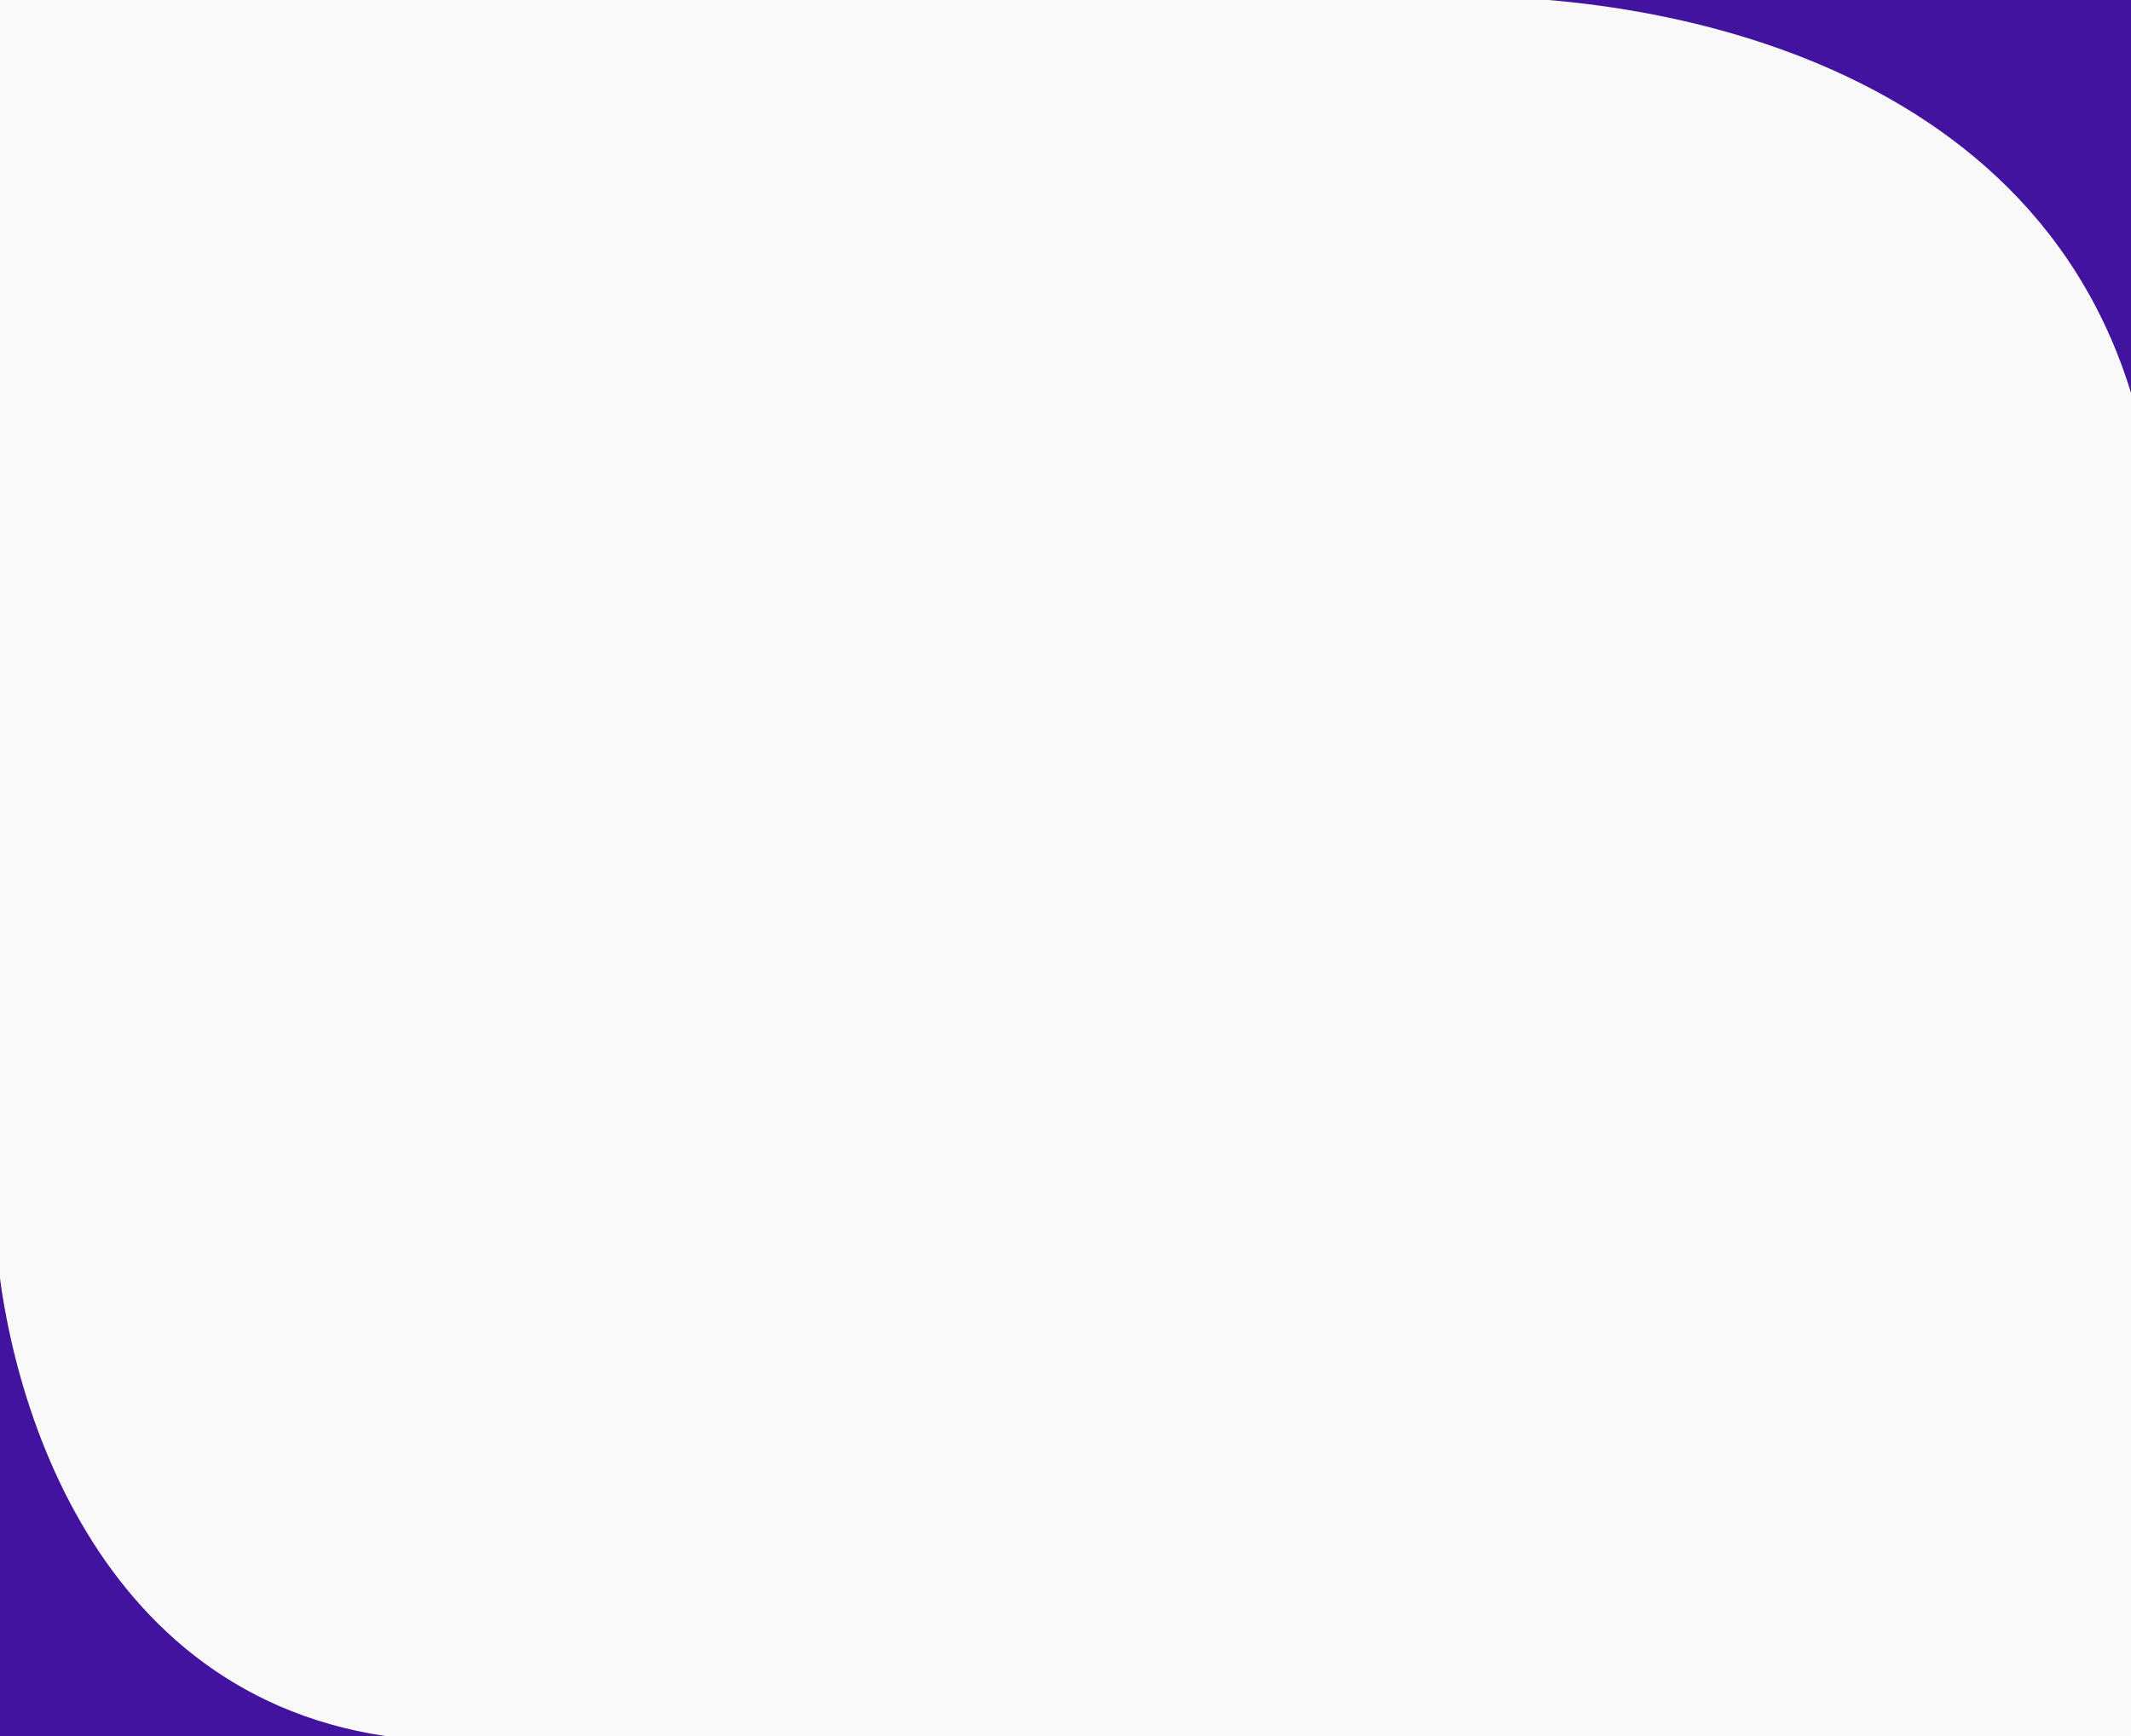 <svg width="1366" height="1113" viewBox="0 0 1366 1113" fill="none" xmlns="http://www.w3.org/2000/svg">
<rect x="0" y="0" width="1366" height="1113" fill="#808080" stroke="none"/>
<g clip-path="url(#clip0_55_3)">
<rect width="1366" height="1113" fill="#F9F9F9"/>
<path d="M1366.5 253.5C1296.1 20.3 1018.17 -12.667 888 0V-76H1366.5V253.5Z" fill="#42139F"/>
<path d="M246.747 1113C49.547 1083.4 -2.419 873.333 -3.753 772V1113H246.747Z" fill="#42139F"/>
</g>
<defs>
<clipPath id="clip0_55_3">
<rect width="1366" height="1113" fill="white"/>
</clipPath>
</defs>
</svg>
